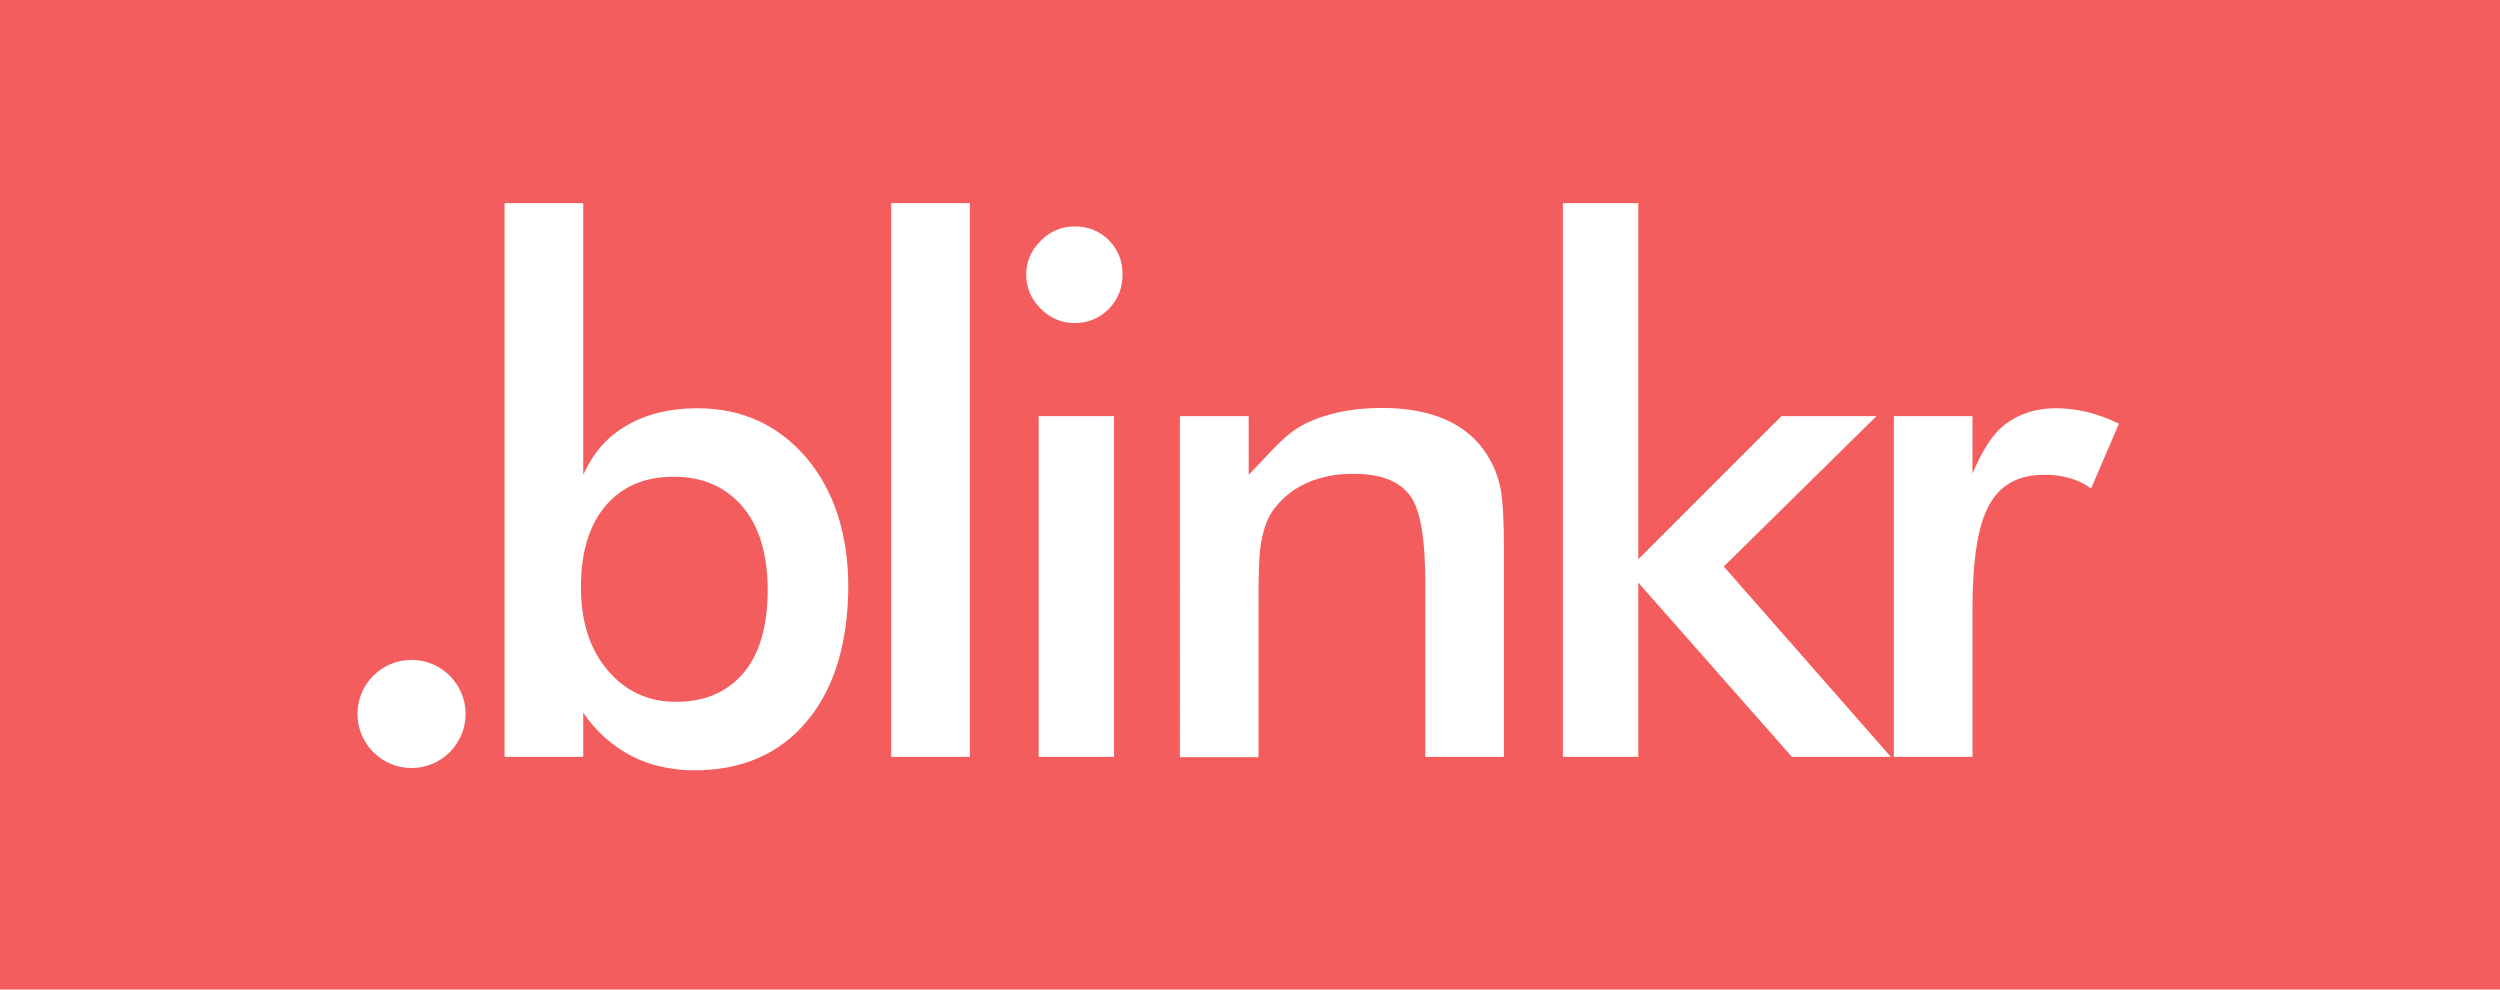 <?xml version="1.0" encoding="utf-8"?>
<!-- Generator: Adobe Illustrator 19.0.0, SVG Export Plug-In . SVG Version: 6.00 Build 0)  -->
<svg version="1.1" id="Layer_1" xmlns="http://www.w3.org/2000/svg" xmlns:xlink="http://www.w3.org/1999/xlink" x="0px" y="0px"
	 viewBox="0 0 763 302" style="enable-background:new 0 0 763 302;" xml:space="preserve">
<style type="text/css">
	.st0{fill:#F45D5D;}
</style>
<g id="XMLID_2_">
	<path id="XMLID_3_" class="st0" d="M205.6,145.5c-8.9,0-15.8,3-20.8,8.9c-5,5.9-7.5,14.2-7.5,24.8c0,10.5,2.7,18.9,8.1,25.3
		c5.4,6.4,12.3,9.7,20.9,9.7c8.9,0,15.7-3,20.7-8.9c4.9-5.9,7.3-14.3,7.3-25.2c0-10.8-2.5-19.3-7.6-25.4
		C221.4,148.5,214.4,145.5,205.6,145.5z"/>
	<path id="XMLID_17_" class="st0" d="M0,0v302h763V0H0z M125.6,234.4c-9.1,0-16.5-7.4-16.5-16.5c0-9.1,7.4-16.5,16.5-16.5
		s16.5,7.4,16.5,16.5C142.1,227,134.7,234.4,125.6,234.4z M246.2,220.2c-8.3,9.9-19.8,14.9-34.2,14.9c-7.2,0-13.7-1.5-19.3-4.4
		c-5.6-2.9-10.7-7.3-14.7-13.2V231h-24V62h24v82.9c3-6.5,7.1-11.5,13.2-15c6-3.5,13.2-5.3,21.6-5.3c13.7,0,24.7,5.1,33.3,15.1
		c8.5,10.1,12.8,23.3,12.8,39.7C258.7,196.6,254.6,210.2,246.2,220.2z M296,231h-24V62h24V231z M340,231h-23V127h23V231z
		 M338.4,94.3c-2.8,2.8-6.3,4.3-10.4,4.3c-4,0-7.5-1.5-10.4-4.4c-2.9-2.9-4.4-6.4-4.4-10.4c0-4,1.5-7.4,4.4-10.3
		c2.9-2.9,6.4-4.4,10.4-4.4c4.2,0,7.6,1.4,10.4,4.2c2.8,2.8,4.2,6.3,4.2,10.4C342.6,87.9,341.2,91.4,338.4,94.3z M459,231h-24v-52.9
		c0-13.5-1.4-22.5-4.7-26.9c-3.3-4.4-9-6.6-17.3-6.6c-5.5,0-10.3,1-14.6,3c-4.3,2-7.6,4.9-10.1,8.5c-1.7,2.5-2.7,5.6-3.4,9.5
		c-0.7,3.9-0.8,10.1-0.8,18.5v47h-24V127h21v17.9c7-7.1,10.8-12.3,17.1-15.5c6.4-3.2,14.4-4.9,23.5-4.9c7.6,0,14.2,1.2,19.6,3.6
		s9.6,6,12.6,10.8c1.8,2.8,3.2,6.1,4,9.9c0.8,3.7,1.1,10.3,1.1,19.7V231z M546.9,231L500,177.8V231h-23V62h23v108.7l43.7-43.7h29
		l-46.6,45.9l51,58.1H546.9z M638.2,149.1c-2-1.5-4.2-2.5-6.6-3.2s-5-1-7.8-1c-7.8,0-13.4,3.1-16.8,9.4c-3.4,6.3-5,16.8-5,31.5V231
		h-24V127h24v17.5c3-6.8,5.8-11.8,10-15c4.2-3.2,9.3-4.9,15.4-4.9c3.4,0,6.6,0.4,9.8,1.2s6.4,2,9.5,3.5L638.2,149.1z"/>
</g>
</svg>
